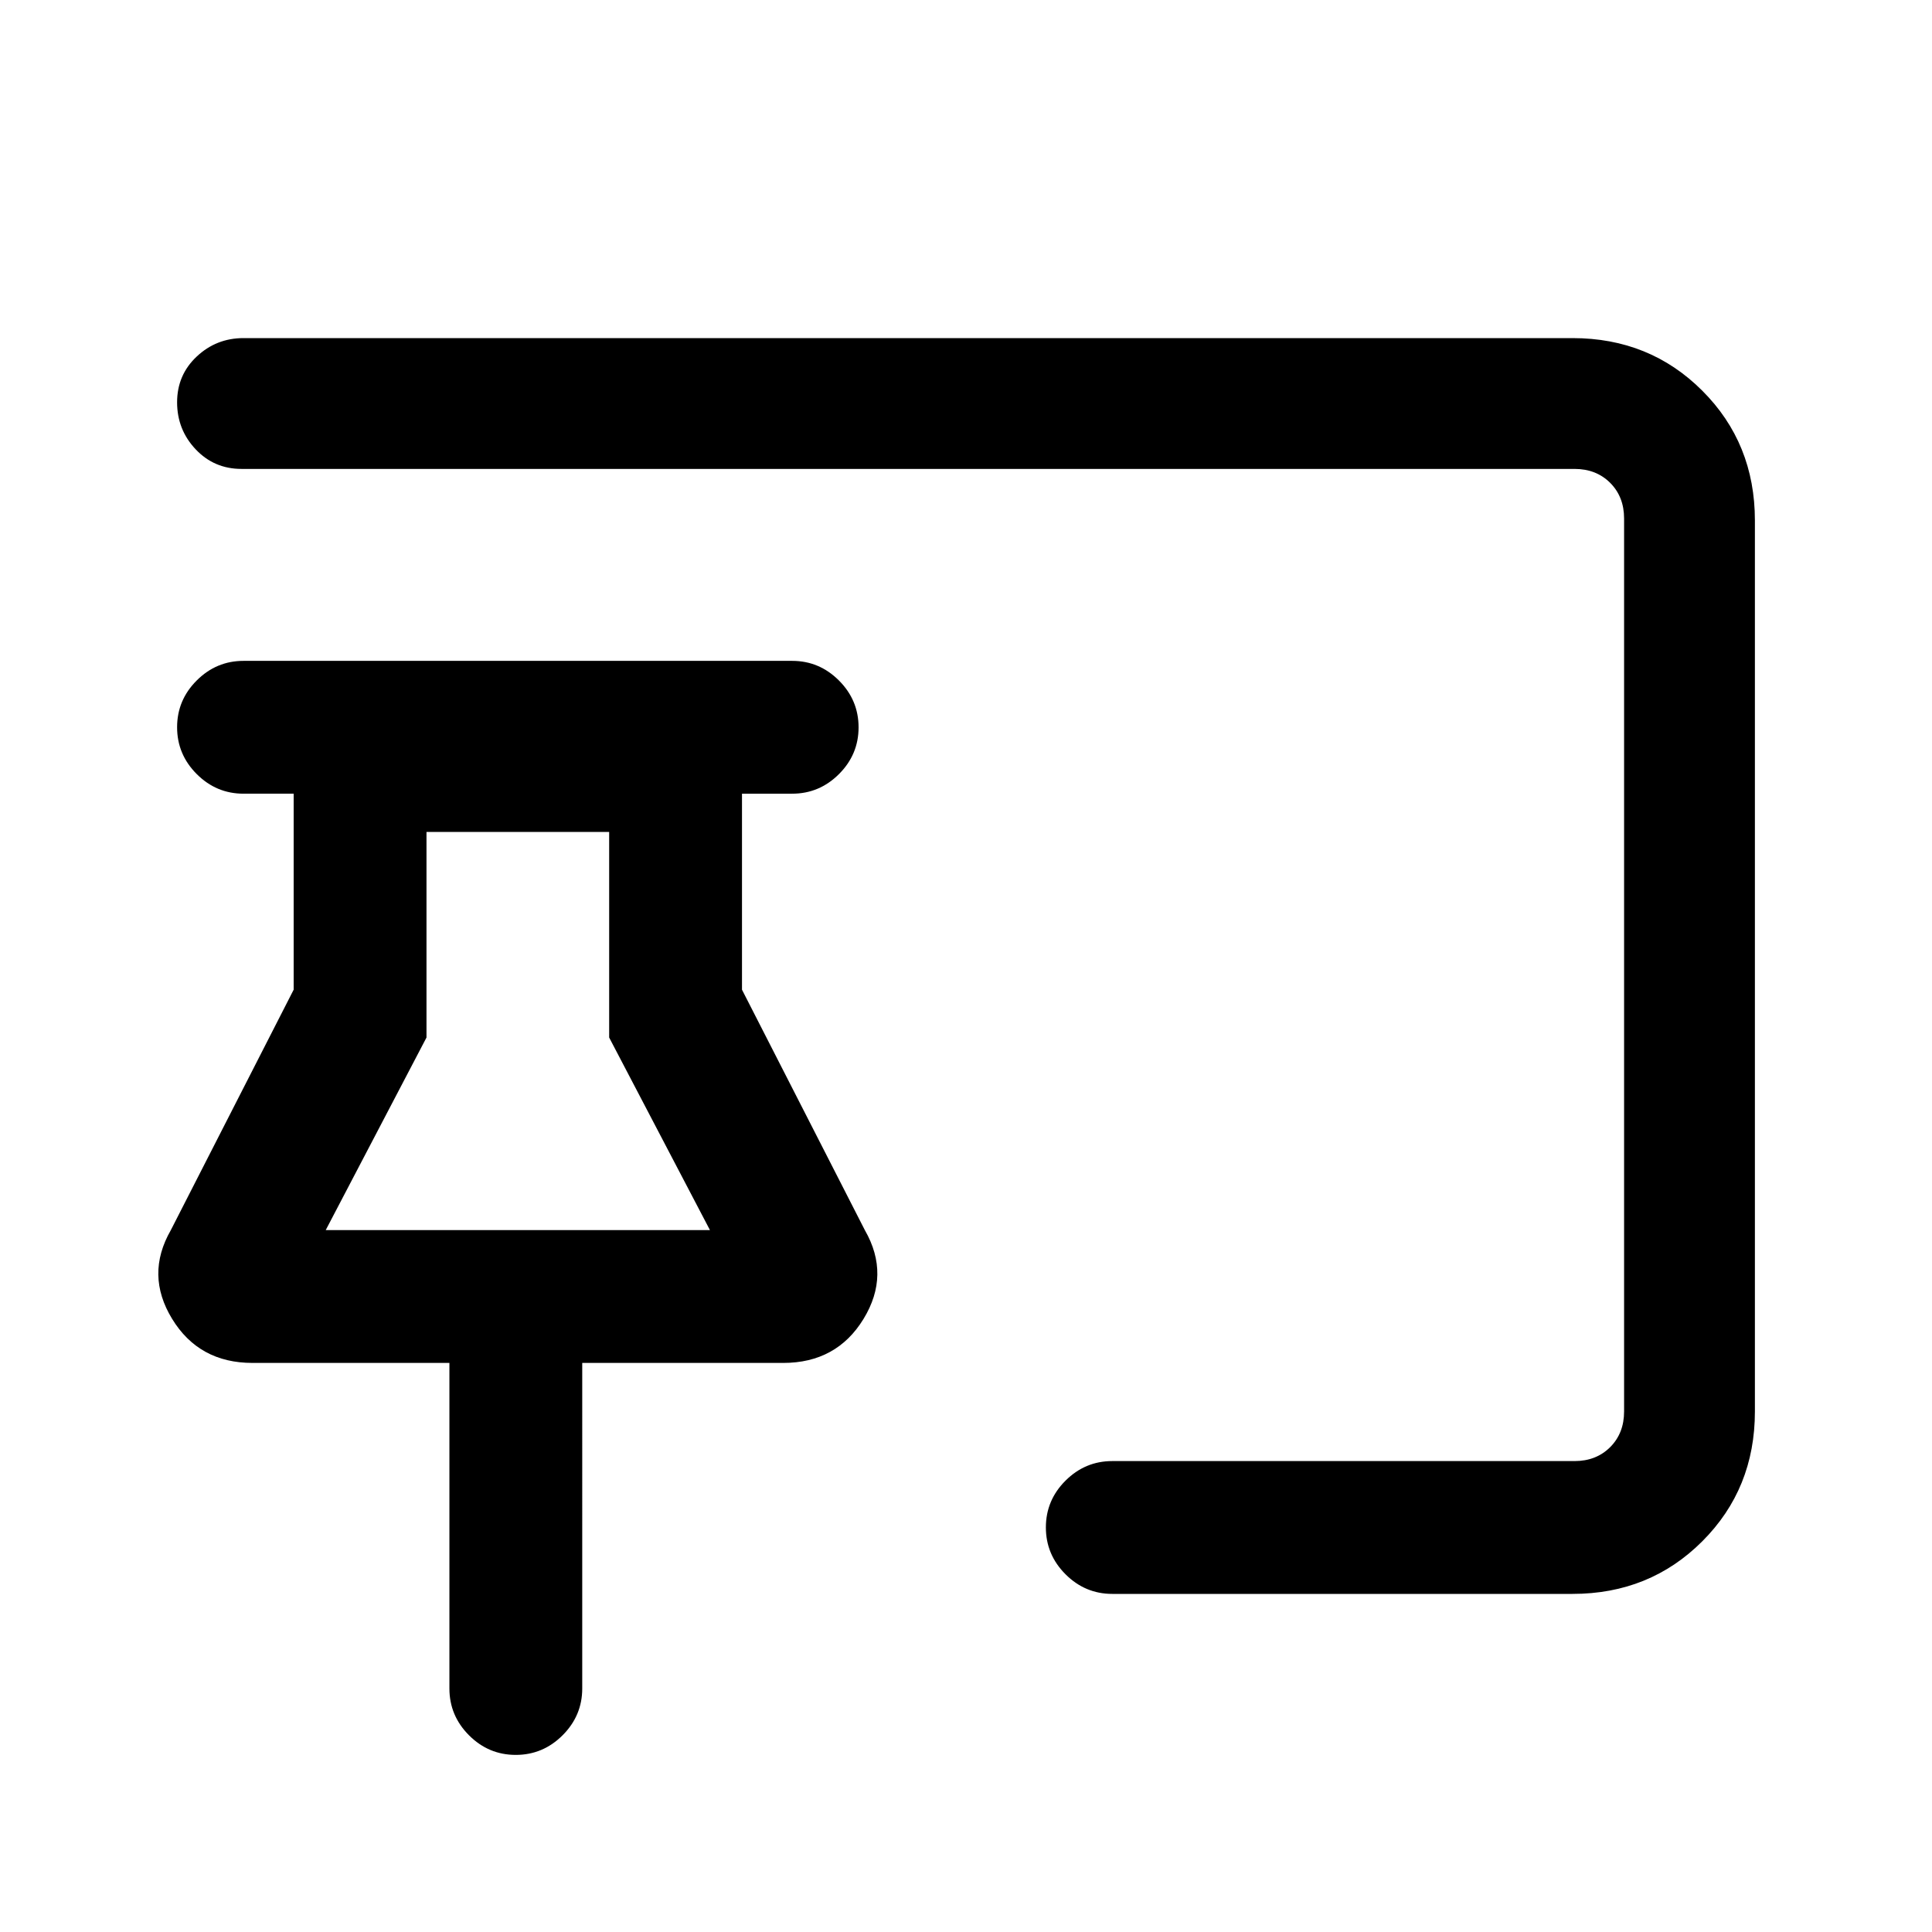 <svg xmlns="http://www.w3.org/2000/svg" height="24" viewBox="0 -960 960 960" width="24"><path d="M256.28-88q-13.51 0-23.24-9.75-9.73-9.75-9.73-23.25v-161.77h-97.85q-26.56 0-39.93-21.88-13.38-21.89-.68-44.04l61.07-119.54v-97.39H121q-13.5 0-23.25-9.75Q88-585.13 88-598.64t9.75-23.24q9.75-9.74 23.25-9.74h272.62q13.5 0 23.25 9.76t9.75 23.27q0 13.51-9.75 23.24-9.75 9.73-23.25 9.73h-24.93v97.39l61.08 119.54q12.69 22.15-.68 44.04-13.37 21.88-39.94 21.88h-99.84V-121q0 13.5-9.76 23.25T256.28-88Zm525.1-80H552.69q-13.5 0-23.25-9.76t-9.75-23.27q0-13.51 9.75-23.24 9.75-9.73 23.25-9.73h229.69q10.77 0 17.7-6.92 6.92-6.93 6.92-17.7v-443.76q0-10.77-6.92-17.7-6.93-6.92-17.7-6.92H120q-13.6 0-22.8-9.76-9.2-9.76-9.2-23.34t9.75-22.74Q107.5-792 121-792h660.38q38.35 0 64.48 26.14Q872-739.73 872-701.38v442.76q0 38.35-26.14 64.48Q819.73-168 781.38-168ZM161.85-348.77h190.92l-50.08-95.69v-102.16h-90.77v102.16l-50.07 95.69Zm95.46 0Z"/></svg>